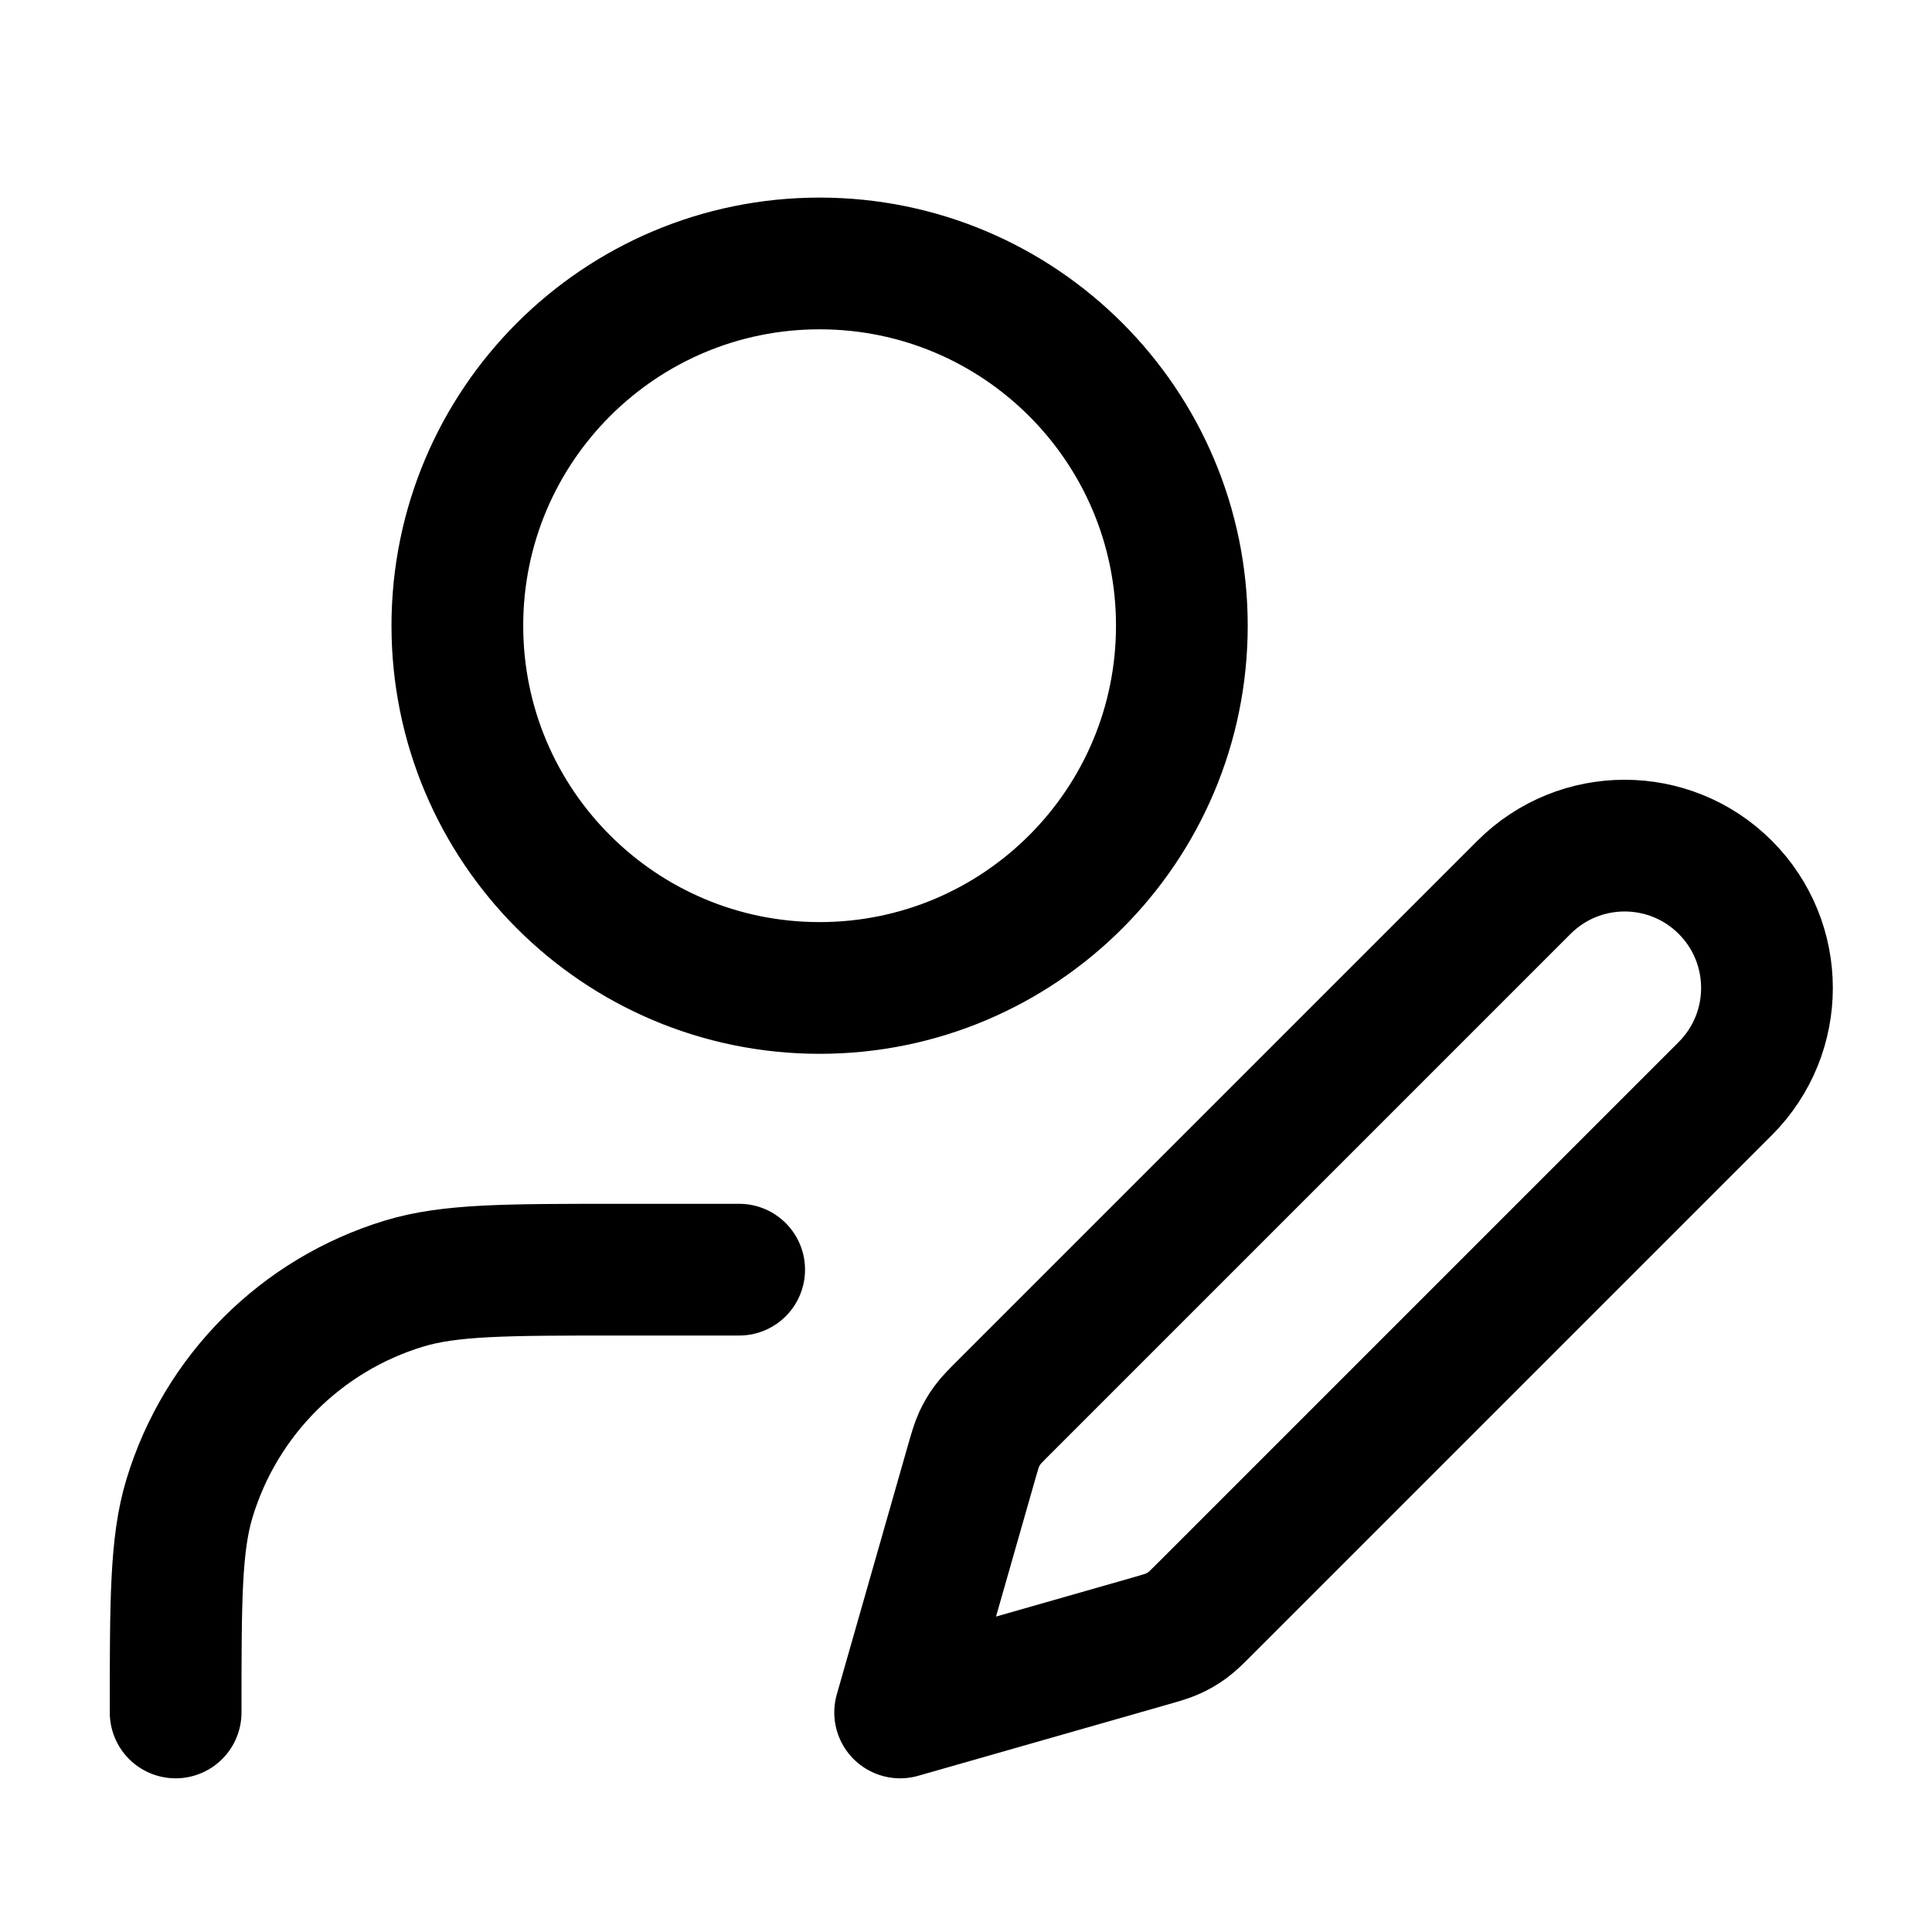 <svg width="22" height="22" viewBox="0 0 22 22" fill="none" xmlns="http://www.w3.org/2000/svg">
<path d="M8.417 14.458H7.042C5.762 14.458 5.123 14.458 4.602 14.616C3.43 14.972 2.513 15.889 2.158 17.061C2 17.581 2 18.221 2 19.5M13.458 7.125C13.458 9.403 11.611 11.25 9.333 11.25C7.055 11.25 5.208 9.403 5.208 7.125C5.208 4.847 7.055 3 9.333 3C11.611 3 13.458 4.847 13.458 7.125ZM10.25 19.5L13.093 18.688C13.229 18.649 13.297 18.629 13.361 18.6C13.417 18.574 13.471 18.543 13.521 18.506C13.577 18.465 13.627 18.415 13.727 18.315L19.646 12.396C20.279 11.763 20.279 10.737 19.646 10.104C19.013 9.471 17.987 9.471 17.354 10.104L11.435 16.023C11.335 16.123 11.285 16.173 11.244 16.229C11.207 16.279 11.176 16.333 11.15 16.389C11.121 16.453 11.101 16.521 11.062 16.657L10.25 19.5Z" stroke="currentColor" stroke-width="1.5" stroke-linecap="round" stroke-linejoin="round"/>
</svg>
